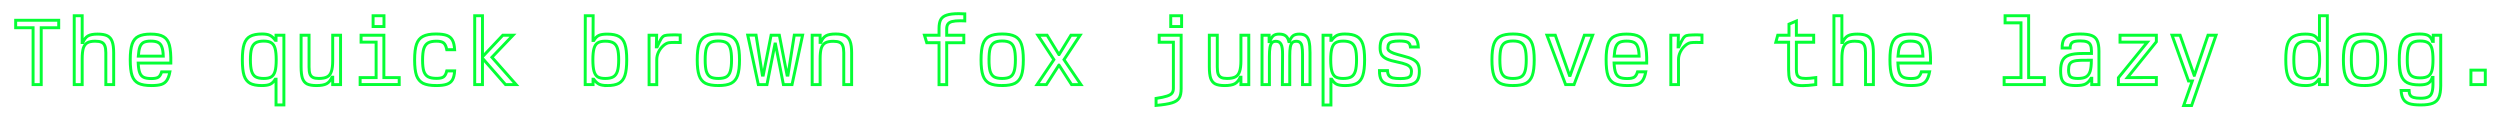 <?xml version="1.0" encoding="UTF-8" standalone="no"?>
<!-- Created with Inkscape (http://www.inkscape.org/) -->

<svg
   width="210mm"
   height="10mm"
   viewBox="0 0 210 10"
   version="1.1"
   id="svg1"
   sodipodi:docname="text.svg"
   inkscape:version="1.3.2 (091e20e, 2023-11-25, custom)"
   xmlns:inkscape="http://www.inkscape.org/namespaces/inkscape"
   xmlns:sodipodi="http://sodipodi.sourceforge.net/DTD/sodipodi-0.dtd"
   xmlns="http://www.w3.org/2000/svg"
   xmlns:svg="http://www.w3.org/2000/svg">
  <sodipodi:namedview
     id="namedview1"
     pagecolor="#505050"
     bordercolor="#ffffff"
     borderopacity="1"
     inkscape:showpageshadow="0"
     inkscape:pageopacity="0"
     inkscape:pagecheckerboard="1"
     inkscape:deskcolor="#505050"
     inkscape:document-units="mm"
     inkscape:zoom="1.4805977"
     inkscape:cx="418.74982"
     inkscape:cy="35.458654"
     inkscape:window-width="1920"
     inkscape:window-height="1027"
     inkscape:window-x="-8"
     inkscape:window-y="-8"
     inkscape:window-maximized="1"
     inkscape:current-layer="layer1" />
  <defs
     id="defs1" />
  <g
     inkscape:label="Layer 1"
     inkscape:groupmode="layer"
     id="layer1">
    <path
       d="M 2.779,2.331 H 1.316 V 1.704 H 4.932 V 2.331 H 3.462 V 7.108 H 2.779 Z M 6.235,1.322 h 0.668 v 2.249 h 0.056 Q 7.141,3.158 7.396,3.015 7.658,2.864 8.198,2.864 q 0.532,0 0.819,0.143 0.286,0.143 0.405,0.477 0.127,0.334 0.127,0.962 V 7.108 H 8.89 V 4.429 q 0,-0.381 -0.087,-0.588 Q 8.723,3.635 8.532,3.547 8.341,3.46 7.992,3.46 q -0.429,0 -0.66,0.135 Q 7.102,3.73 6.998,4.048 6.903,4.366 6.903,4.954 V 7.108 H 6.235 Z m 6.485,5.865 q -0.715,0 -1.097,-0.191 Q 11.25,6.806 11.091,6.345 10.94,5.884 10.94,5.01 q 0,-0.85 0.159,-1.311 0.159,-0.461 0.525,-0.644 0.374,-0.191 1.033,-0.191 0.715,0 1.073,0.215 0.366,0.207 0.501,0.715 0.135,0.509 0.119,1.502 h -2.742 q 0.024,0.525 0.127,0.803 0.103,0.278 0.326,0.389 0.23,0.111 0.652,0.111 0.397,0 0.58,-0.111 0.183,-0.119 0.286,-0.453 h 0.691 q -0.087,0.461 -0.254,0.707 -0.159,0.246 -0.461,0.35 -0.302,0.095 -0.834,0.095 z M 13.714,4.716 Q 13.698,4.207 13.594,3.945 13.499,3.674 13.277,3.563 13.062,3.452 12.657,3.452 q -0.381,0 -0.596,0.111 -0.207,0.111 -0.31,0.381 -0.095,0.262 -0.135,0.771 z m 9.473,1.939 h -0.064 q -0.191,0.31 -0.429,0.421 -0.238,0.111 -0.699,0.111 -0.644,0 -0.993,-0.191 Q 20.651,6.798 20.5,6.337 20.357,5.876 20.357,5.025 q 0,-0.858 0.151,-1.319 0.151,-0.461 0.501,-0.652 0.358,-0.199 1.009,-0.199 0.413,0 0.644,0.111 0.238,0.111 0.469,0.421 h 0.056 V 2.959 h 0.66 V 8.816 H 23.186 Z M 21.033,5.025 q 0,0.612 0.103,0.954 0.103,0.334 0.342,0.477 0.238,0.135 0.683,0.135 0.413,0 0.628,-0.135 0.223,-0.143 0.318,-0.477 0.095,-0.334 0.095,-0.954 0,-0.62 -0.095,-0.954 -0.095,-0.342 -0.318,-0.477 -0.215,-0.143 -0.628,-0.143 -0.445,0 -0.683,0.143 -0.238,0.143 -0.342,0.477 -0.103,0.334 -0.103,0.954 z m 5.547,2.162 q -0.509,0 -0.787,-0.135 Q 25.523,6.909 25.404,6.575 25.292,6.233 25.292,5.614 V 2.959 h 0.668 v 2.67 q 0,0.374 0.072,0.58 0.079,0.207 0.254,0.294 0.175,0.087 0.493,0.087 0.461,0 0.707,-0.135 Q 27.732,6.321 27.836,6.003 27.947,5.685 27.947,5.105 V 2.959 h 0.66 v 4.148 h -0.66 V 6.488 h -0.056 q -0.183,0.397 -0.461,0.548 -0.278,0.151 -0.85,0.151 z M 31.34,1.322 H 32.254 V 2.228 h -0.914 z m -1.089,5.197 h 1.343 V 3.539 H 30.331 V 2.959 h 1.915 v 3.56 h 1.287 v 0.58 h -3.282 z m 6.381,0.668 q -0.707,0 -1.097,-0.191 -0.381,-0.199 -0.548,-0.652 -0.159,-0.461 -0.159,-1.311 0,-0.858 0.159,-1.319 0.167,-0.469 0.548,-0.66 0.381,-0.199 1.081,-0.199 0.588,0 0.914,0.119 0.326,0.119 0.477,0.405 0.151,0.278 0.183,0.795 h -0.66 q -0.079,-0.413 -0.262,-0.564 -0.183,-0.151 -0.604,-0.151 -0.461,0 -0.707,0.143 -0.246,0.143 -0.358,0.485 -0.103,0.334 -0.103,0.962 0,0.604 0.103,0.93 0.111,0.326 0.358,0.469 0.254,0.135 0.715,0.135 0.413,0 0.588,-0.127 0.183,-0.135 0.27,-0.501 h 0.66 q -0.032,0.485 -0.183,0.747 -0.151,0.262 -0.477,0.374 -0.318,0.111 -0.898,0.111 z M 40.527,4.89 V 7.108 H 39.875 V 1.322 h 0.652 v 3.449 l 1.709,-1.812 h 0.858 l -1.772,1.852 2.034,2.297 h -0.89 z m 10.458,2.297 q -0.413,0 -0.652,-0.111 -0.23,-0.111 -0.461,-0.421 h -0.056 v 0.453 h -0.66 l 0.008,-5.785 h 0.66 l -0.008,2.074 h 0.064 q 0.191,-0.31 0.421,-0.421 0.238,-0.111 0.707,-0.111 0.644,0 0.993,0.199 0.35,0.191 0.493,0.652 0.151,0.453 0.151,1.303 0,0.858 -0.151,1.319 -0.151,0.461 -0.509,0.66 -0.35,0.191 -1.001,0.191 z M 49.801,5.017 q 0,0.62 0.095,0.962 0.095,0.334 0.31,0.477 0.223,0.135 0.636,0.135 0.445,0 0.683,-0.143 0.238,-0.143 0.342,-0.477 0.103,-0.334 0.103,-0.954 0,-0.612 -0.103,-0.946 -0.103,-0.334 -0.342,-0.469 -0.238,-0.143 -0.683,-0.143 -0.413,0 -0.636,0.143 -0.215,0.135 -0.31,0.469 -0.095,0.334 -0.095,0.946 z m 4.721,-2.058 h 0.636 l -0.024,0.977 h 0.064 q 0.223,-0.509 0.35,-0.699 0.135,-0.199 0.286,-0.246 0.151,-0.048 0.517,-0.056 l 0.35,-0.008 q 0.199,0 0.437,0.016 v 0.628 q -0.183,-0.008 -0.477,-0.008 -0.294,0 -0.477,0.024 -0.23,0.04 -0.469,0.254 -0.238,0.207 -0.397,0.525 -0.151,0.31 -0.151,0.644 v 2.098 h -0.644 z m 5.817,4.228 q -0.699,0 -1.081,-0.191 -0.374,-0.199 -0.532,-0.66 -0.159,-0.461 -0.159,-1.311 0,-0.858 0.159,-1.319 0.159,-0.461 0.532,-0.652 0.381,-0.199 1.081,-0.199 0.699,0 1.081,0.199 0.381,0.191 0.54,0.66 0.159,0.461 0.159,1.311 0,0.85 -0.159,1.311 -0.159,0.461 -0.54,0.66 -0.381,0.191 -1.081,0.191 z M 59.234,5.025 q 0,0.62 0.095,0.954 0.103,0.334 0.334,0.477 0.238,0.135 0.675,0.135 0.437,0 0.675,-0.135 0.238,-0.143 0.334,-0.477 0.103,-0.334 0.103,-0.954 0,-0.628 -0.103,-0.962 -0.095,-0.334 -0.334,-0.477 -0.238,-0.143 -0.675,-0.143 -0.437,0 -0.675,0.143 -0.23,0.143 -0.334,0.477 -0.095,0.334 -0.095,0.962 z m 6.572,2.082 -0.668,-3.409 h -0.04 L 64.424,7.108 H 63.7 L 62.81,2.951 h 0.699 l 0.532,3.362 h 0.072 l 0.66,-3.354 h 0.691 l 0.652,3.354 h 0.072 l 0.532,-3.362 h 0.699 L 66.53,7.108 Z m 2.416,-4.148 h 0.668 v 0.604 h 0.056 q 0.175,-0.413 0.437,-0.556 0.27,-0.151 0.811,-0.151 0.525,0 0.811,0.143 0.286,0.143 0.405,0.485 0.127,0.334 0.127,0.954 V 7.108 H 70.877 V 4.421 q 0,-0.374 -0.087,-0.58 -0.079,-0.207 -0.27,-0.286 -0.183,-0.087 -0.532,-0.087 -0.429,0 -0.668,0.135 -0.23,0.135 -0.334,0.453 -0.095,0.31 -0.095,0.89 v 2.162 h -0.668 z m 10.657,0.628 H 77.846 L 77.655,2.959 h 1.224 V 2.387 q 0,-0.477 0.143,-0.739 0.151,-0.27 0.509,-0.381 0.358,-0.119 1.001,-0.119 0.143,0 0.509,0.016 v 0.588 q -0.135,-0.008 -0.374,-0.008 -0.445,0 -0.691,0.064 -0.246,0.064 -0.35,0.215 -0.103,0.143 -0.103,0.397 v 0.54 h 1.438 v 0.628 h -1.438 v 3.521 h -0.644 z m 5.301,3.6 q -0.699,0 -1.081,-0.191 -0.374,-0.199 -0.532,-0.66 -0.159,-0.461 -0.159,-1.311 0,-0.858 0.159,-1.319 0.159,-0.461 0.532,-0.652 0.381,-0.199 1.081,-0.199 0.699,0 1.081,0.199 0.381,0.191 0.54,0.66 0.159,0.461 0.159,1.311 0,0.85 -0.159,1.311 -0.159,0.461 -0.54,0.66 -0.381,0.191 -1.081,0.191 z M 83.075,5.025 q 0,0.62 0.095,0.954 0.103,0.334 0.334,0.477 0.238,0.135 0.675,0.135 0.437,0 0.675,-0.135 Q 85.094,6.313 85.189,5.979 85.293,5.645 85.293,5.025 q 0,-0.628 -0.103,-0.962 -0.095,-0.334 -0.334,-0.477 -0.238,-0.143 -0.675,-0.143 -0.437,0 -0.675,0.143 -0.23,0.143 -0.334,0.477 -0.095,0.334 -0.095,0.962 z M 88.527,5.01 87.184,2.959 h 0.771 l 0.993,1.621 h 0.016 l 0.993,-1.621 h 0.771 L 89.377,5.01 90.8,7.108 H 90.013 L 88.956,5.47 h -0.008 L 87.899,7.108 H 87.112 Z M 98.342,1.322 H 99.255 V 2.228 H 98.342 Z M 97.11,8.268 Q 97.73,8.172 98.032,8.069 98.334,7.974 98.445,7.823 98.564,7.68 98.564,7.41 V 3.547 H 97.372 V 2.959 h 1.844 v 4.49 q 0,0.525 -0.167,0.787 -0.167,0.27 -0.604,0.405 -0.437,0.135 -1.335,0.215 z m 5.762,-1.081 q -0.509,0 -0.787,-0.135 Q 101.814,6.909 101.695,6.575 101.584,6.233 101.584,5.614 V 2.959 h 0.668 v 2.67 q 0,0.374 0.071,0.58 0.08,0.207 0.254,0.294 0.175,0.087 0.493,0.087 0.461,0 0.707,-0.135 0.246,-0.135 0.35,-0.453 0.111,-0.318 0.111,-0.898 V 2.959 h 0.66 v 4.148 h -0.66 V 6.488 h -0.056 q -0.183,0.397 -0.461,0.548 -0.278,0.151 -0.85,0.151 z m 3.139,-4.228 h 0.596 v 0.532 h 0.056 q 0.135,-0.358 0.302,-0.493 0.167,-0.135 0.477,-0.135 0.358,0 0.548,0.143 0.191,0.135 0.278,0.485 h 0.04 q 0.143,-0.366 0.318,-0.493 0.183,-0.135 0.517,-0.135 0.35,0 0.54,0.143 0.199,0.143 0.278,0.477 0.08,0.334 0.08,0.938 v 2.686 h -0.628 V 4.572 q 0,-0.429 -0.048,-0.66 -0.04,-0.238 -0.159,-0.342 -0.111,-0.103 -0.318,-0.103 -0.215,0 -0.334,0.111 -0.119,0.111 -0.167,0.374 -0.048,0.254 -0.048,0.739 v 2.416 h -0.62 l 0.016,-2.527 q 0.008,-0.628 -0.127,-0.866 -0.127,-0.246 -0.429,-0.246 -0.215,0 -0.334,0.119 -0.111,0.111 -0.167,0.389 -0.048,0.27 -0.048,0.763 v 2.368 h -0.62 z m 5.126,0 h 0.66 v 0.429 h 0.056 q 0.23,-0.31 0.461,-0.421 0.238,-0.111 0.652,-0.111 0.652,0 1.001,0.199 0.358,0.191 0.509,0.652 0.151,0.461 0.151,1.319 0,0.85 -0.151,1.311 -0.143,0.461 -0.493,0.66 -0.35,0.191 -1.001,0.191 -0.461,0 -0.699,-0.111 -0.23,-0.111 -0.421,-0.421 h -0.064 v 2.162 h -0.66 z m 0.644,2.066 q 0,0.62 0.095,0.954 0.095,0.334 0.31,0.477 0.223,0.135 0.636,0.135 0.445,0 0.683,-0.135 0.238,-0.143 0.342,-0.477 0.103,-0.342 0.103,-0.954 0,-0.62 -0.103,-0.954 -0.103,-0.334 -0.342,-0.477 -0.238,-0.143 -0.683,-0.143 -0.413,0 -0.636,0.143 -0.215,0.135 -0.31,0.477 -0.095,0.334 -0.095,0.954 z m 5.793,2.162 q -0.668,0 -1.033,-0.111 -0.366,-0.111 -0.517,-0.381 -0.151,-0.27 -0.151,-0.763 h 0.675 q 0.016,0.27 0.119,0.413 0.103,0.135 0.326,0.199 0.23,0.056 0.644,0.056 0.366,0 0.564,-0.056 0.199,-0.056 0.278,-0.183 0.087,-0.127 0.087,-0.366 0,-0.215 -0.111,-0.35 Q 118.352,5.502 118.098,5.407 117.843,5.304 117.367,5.208 116.802,5.097 116.493,4.954 116.191,4.811 116.055,4.596 q -0.127,-0.223 -0.127,-0.572 0,-0.461 0.143,-0.707 0.151,-0.246 0.493,-0.35 0.35,-0.111 0.993,-0.111 0.604,0 0.93,0.095 0.326,0.095 0.477,0.334 0.151,0.23 0.175,0.66 h -0.66 q -0.04,-0.294 -0.238,-0.397 -0.199,-0.103 -0.691,-0.103 -0.381,0 -0.588,0.056 -0.207,0.048 -0.294,0.175 -0.087,0.127 -0.087,0.358 0,0.135 0.111,0.238 0.119,0.103 0.389,0.207 0.27,0.095 0.771,0.223 0.548,0.135 0.842,0.294 0.294,0.159 0.413,0.389 0.119,0.23 0.119,0.596 0,0.477 -0.151,0.739 -0.151,0.254 -0.501,0.366 -0.35,0.103 -1.001,0.103 z m 9.521,0 q -0.699,0 -1.081,-0.191 -0.374,-0.199 -0.532,-0.66 -0.159,-0.461 -0.159,-1.311 0,-0.858 0.159,-1.319 0.159,-0.461 0.532,-0.652 0.381,-0.199 1.081,-0.199 0.699,0 1.081,0.199 0.381,0.191 0.54,0.66 0.159,0.461 0.159,1.311 0,0.85 -0.159,1.311 -0.159,0.461 -0.54,0.66 -0.381,0.191 -1.081,0.191 z M 125.989,5.025 q 0,0.62 0.095,0.954 0.103,0.334 0.334,0.477 0.238,0.135 0.675,0.135 0.437,0 0.675,-0.135 0.238,-0.143 0.334,-0.477 0.103,-0.334 0.103,-0.954 0,-0.628 -0.103,-0.962 -0.095,-0.334 -0.334,-0.477 -0.238,-0.143 -0.675,-0.143 -0.437,0 -0.675,0.143 -0.23,0.143 -0.334,0.477 -0.095,0.334 -0.095,0.962 z m 3.958,-2.066 h 0.699 l 1.192,3.377 h 0.056 l 1.192,-3.377 h 0.699 l -1.566,4.148 h -0.707 z m 6.747,4.228 q -0.715,0 -1.097,-0.191 -0.374,-0.191 -0.532,-0.652 -0.151,-0.461 -0.151,-1.335 0,-0.85 0.159,-1.311 0.159,-0.461 0.525,-0.644 0.374,-0.191 1.033,-0.191 0.715,0 1.073,0.215 0.366,0.207 0.501,0.715 0.135,0.509 0.119,1.502 h -2.742 q 0.024,0.525 0.127,0.803 0.103,0.278 0.326,0.389 0.23,0.111 0.652,0.111 0.397,0 0.58,-0.111 0.183,-0.119 0.286,-0.453 h 0.691 q -0.087,0.461 -0.254,0.707 -0.159,0.246 -0.461,0.35 -0.302,0.095 -0.834,0.095 z m 0.993,-2.472 q -0.016,-0.509 -0.119,-0.771 -0.095,-0.27 -0.318,-0.381 -0.215,-0.111 -0.62,-0.111 -0.381,0 -0.596,0.111 -0.207,0.111 -0.31,0.381 -0.095,0.262 -0.135,0.771 z m 2.662,-1.756 h 0.636 l -0.024,0.977 h 0.064 q 0.223,-0.509 0.35,-0.699 0.135,-0.199 0.286,-0.246 0.151,-0.048 0.517,-0.056 l 0.35,-0.008 q 0.199,0 0.437,0.016 v 0.628 q -0.183,-0.008 -0.477,-0.008 -0.294,0 -0.477,0.024 -0.23,0.04 -0.469,0.254 -0.238,0.207 -0.397,0.525 -0.151,0.31 -0.151,0.644 v 2.098 h -0.644 z m 11.086,4.236 q -0.509,0 -0.763,-0.135 -0.254,-0.135 -0.342,-0.413 -0.087,-0.278 -0.087,-0.787 V 3.547 h -1.073 l 0.159,-0.588 h 0.946 V 2.029 l 0.62,-0.262 v 1.192 h 1.454 v 0.588 h -1.454 v 2.281 q 0,0.278 0.056,0.437 0.064,0.159 0.23,0.246 0.175,0.079 0.517,0.079 0.302,0 0.826,-0.072 v 0.588 q -0.699,0.087 -1.089,0.087 z m 2.615,-5.873 h 0.668 v 2.249 h 0.056 q 0.183,-0.413 0.437,-0.556 0.262,-0.151 0.803,-0.151 0.532,0 0.819,0.143 0.286,0.143 0.405,0.477 0.127,0.334 0.127,0.962 v 2.662 h -0.66 V 4.429 q 0,-0.381 -0.087,-0.588 -0.08,-0.207 -0.27,-0.294 -0.191,-0.087 -0.54,-0.087 -0.429,0 -0.66,0.135 -0.23,0.135 -0.334,0.453 -0.095,0.318 -0.095,0.906 v 2.154 h -0.668 z m 6.485,5.865 q -0.715,0 -1.097,-0.191 -0.374,-0.191 -0.532,-0.652 -0.151,-0.461 -0.151,-1.335 0,-0.85 0.159,-1.311 0.159,-0.461 0.525,-0.644 0.374,-0.191 1.033,-0.191 0.715,0 1.073,0.215 0.366,0.207 0.501,0.715 0.135,0.509 0.119,1.502 h -2.742 q 0.024,0.525 0.127,0.803 0.103,0.278 0.326,0.389 0.23,0.111 0.652,0.111 0.397,0 0.58,-0.111 0.183,-0.119 0.286,-0.453 h 0.691 q -0.087,0.461 -0.254,0.707 -0.159,0.246 -0.461,0.35 -0.302,0.095 -0.834,0.095 z m 0.993,-2.472 q -0.016,-0.509 -0.119,-0.771 -0.095,-0.27 -0.318,-0.381 -0.215,-0.111 -0.62,-0.111 -0.381,0 -0.596,0.111 -0.207,0.111 -0.31,0.381 -0.095,0.262 -0.135,0.771 z m 6.819,1.804 h 1.415 V 1.918 h -1.335 V 1.322 h 1.979 v 5.197 h 1.319 v 0.588 h -3.377 z m 6.032,0.668 q -0.509,0 -0.787,-0.111 -0.27,-0.111 -0.389,-0.374 -0.111,-0.262 -0.111,-0.747 0,-0.572 0.167,-0.882 0.167,-0.318 0.556,-0.445 0.397,-0.135 1.121,-0.135 h 0.747 V 4.294 q 0,-0.334 -0.087,-0.517 -0.08,-0.183 -0.286,-0.262 -0.199,-0.079 -0.572,-0.079 -0.485,0 -0.66,0.127 -0.175,0.119 -0.191,0.469 h -0.668 q 0,-0.461 0.135,-0.707 0.135,-0.254 0.461,-0.358 0.326,-0.111 0.922,-0.111 0.62,0 0.954,0.127 0.342,0.127 0.477,0.437 0.143,0.31 0.143,0.874 V 7.108 H 175.706 V 6.575 h -0.056 q -0.207,0.35 -0.477,0.485 -0.262,0.127 -0.795,0.127 z m -0.62,-1.303 q 0,0.413 0.167,0.564 0.167,0.143 0.62,0.143 0.445,0 0.683,-0.135 0.238,-0.143 0.342,-0.469 0.103,-0.326 0.103,-0.93 l -0.898,0.008 q -0.397,0.008 -0.62,0.087 -0.215,0.072 -0.31,0.246 -0.087,0.167 -0.087,0.485 z m 4.188,0.644 2.432,-2.988 h -2.297 V 2.959 h 3.052 v 0.548 l -2.432,3.012 2.432,-0.008 v 0.596 h -3.187 z m 6.207,0.278 h -0.318 l -1.383,-3.846 h 0.675 l 1.184,3.37 h 0.016 l 1.144,-3.37 h 0.675 l -2.05,5.905 h -0.668 z m 9.513,0.381 q -0.652,0 -1.009,-0.191 -0.35,-0.199 -0.501,-0.66 -0.151,-0.461 -0.151,-1.319 0,-0.85 0.143,-1.303 0.151,-0.461 0.501,-0.652 0.35,-0.199 0.993,-0.199 0.469,0 0.707,0.111 0.238,0.111 0.421,0.421 h 0.064 V 1.322 h 0.66 v 5.785 h -0.66 V 6.655 h -0.056 q -0.223,0.31 -0.461,0.421 -0.23,0.111 -0.652,0.111 z M 192.681,5.017 q 0,0.62 0.103,0.954 0.103,0.334 0.342,0.477 0.238,0.143 0.683,0.143 0.413,0 0.628,-0.135 0.223,-0.143 0.318,-0.477 0.095,-0.342 0.095,-0.962 0,-0.612 -0.095,-0.946 -0.095,-0.334 -0.318,-0.469 -0.215,-0.143 -0.628,-0.143 -0.445,0 -0.683,0.143 -0.238,0.135 -0.342,0.469 -0.103,0.334 -0.103,0.946 z m 5.936,2.17 q -0.699,0 -1.081,-0.191 -0.374,-0.199 -0.532,-0.66 -0.159,-0.461 -0.159,-1.311 0,-0.858 0.159,-1.319 0.159,-0.461 0.532,-0.652 0.381,-0.199 1.081,-0.199 0.699,0 1.081,0.199 0.381,0.191 0.54,0.66 0.159,0.461 0.159,1.311 0,0.85 -0.159,1.311 -0.159,0.461 -0.54,0.66 -0.381,0.191 -1.081,0.191 z M 197.512,5.025 q 0,0.62 0.095,0.954 0.103,0.334 0.334,0.477 0.238,0.135 0.675,0.135 0.437,0 0.675,-0.135 0.238,-0.143 0.334,-0.477 0.103,-0.334 0.103,-0.954 0,-0.628 -0.103,-0.962 -0.095,-0.334 -0.334,-0.477 -0.238,-0.143 -0.675,-0.143 -0.437,0 -0.675,0.143 -0.23,0.143 -0.334,0.477 -0.095,0.334 -0.095,0.962 z m 5.825,3.791 q -0.62,0 -0.962,-0.111 -0.334,-0.111 -0.493,-0.374 -0.159,-0.254 -0.191,-0.731 h 0.668 q 0.008,0.254 0.095,0.389 0.087,0.143 0.294,0.199 0.215,0.064 0.596,0.064 0.397,0 0.612,-0.103 0.223,-0.095 0.31,-0.342 0.095,-0.238 0.103,-0.683 V 6.504 h -0.056 q -0.119,0.358 -0.35,0.493 -0.223,0.135 -0.731,0.135 -0.668,0 -1.033,-0.191 -0.358,-0.191 -0.509,-0.636 -0.151,-0.453 -0.151,-1.279 0,-0.858 0.151,-1.319 0.151,-0.461 0.517,-0.652 0.366,-0.199 1.033,-0.199 0.501,0 0.731,0.127 0.238,0.127 0.358,0.493 h 0.064 V 2.959 h 0.628 v 4.252 q -0.008,0.636 -0.159,0.977 -0.151,0.342 -0.509,0.485 -0.358,0.143 -1.017,0.143 z M 202.209,5.025 q 0,0.596 0.095,0.922 0.095,0.326 0.326,0.461 0.23,0.135 0.66,0.135 0.429,0 0.66,-0.135 0.23,-0.135 0.326,-0.461 0.095,-0.326 0.095,-0.922 0,-0.628 -0.095,-0.962 -0.095,-0.334 -0.326,-0.477 -0.23,-0.143 -0.66,-0.143 -0.429,0 -0.66,0.143 -0.23,0.143 -0.326,0.477 -0.095,0.334 -0.095,0.962 z m 5.348,0.866 h 1.208 v 1.216 h -1.208 z"
       id="text1"
       style="font-size:7.947px;font-family:'Berkeley Mono';-inkscape-font-specification:'Berkeley Mono';fill:none;stroke:#05ff35;stroke-width:0.248"
       aria-label="The quick brown fox jumps over the lazy dog." />
  </g>
</svg>
